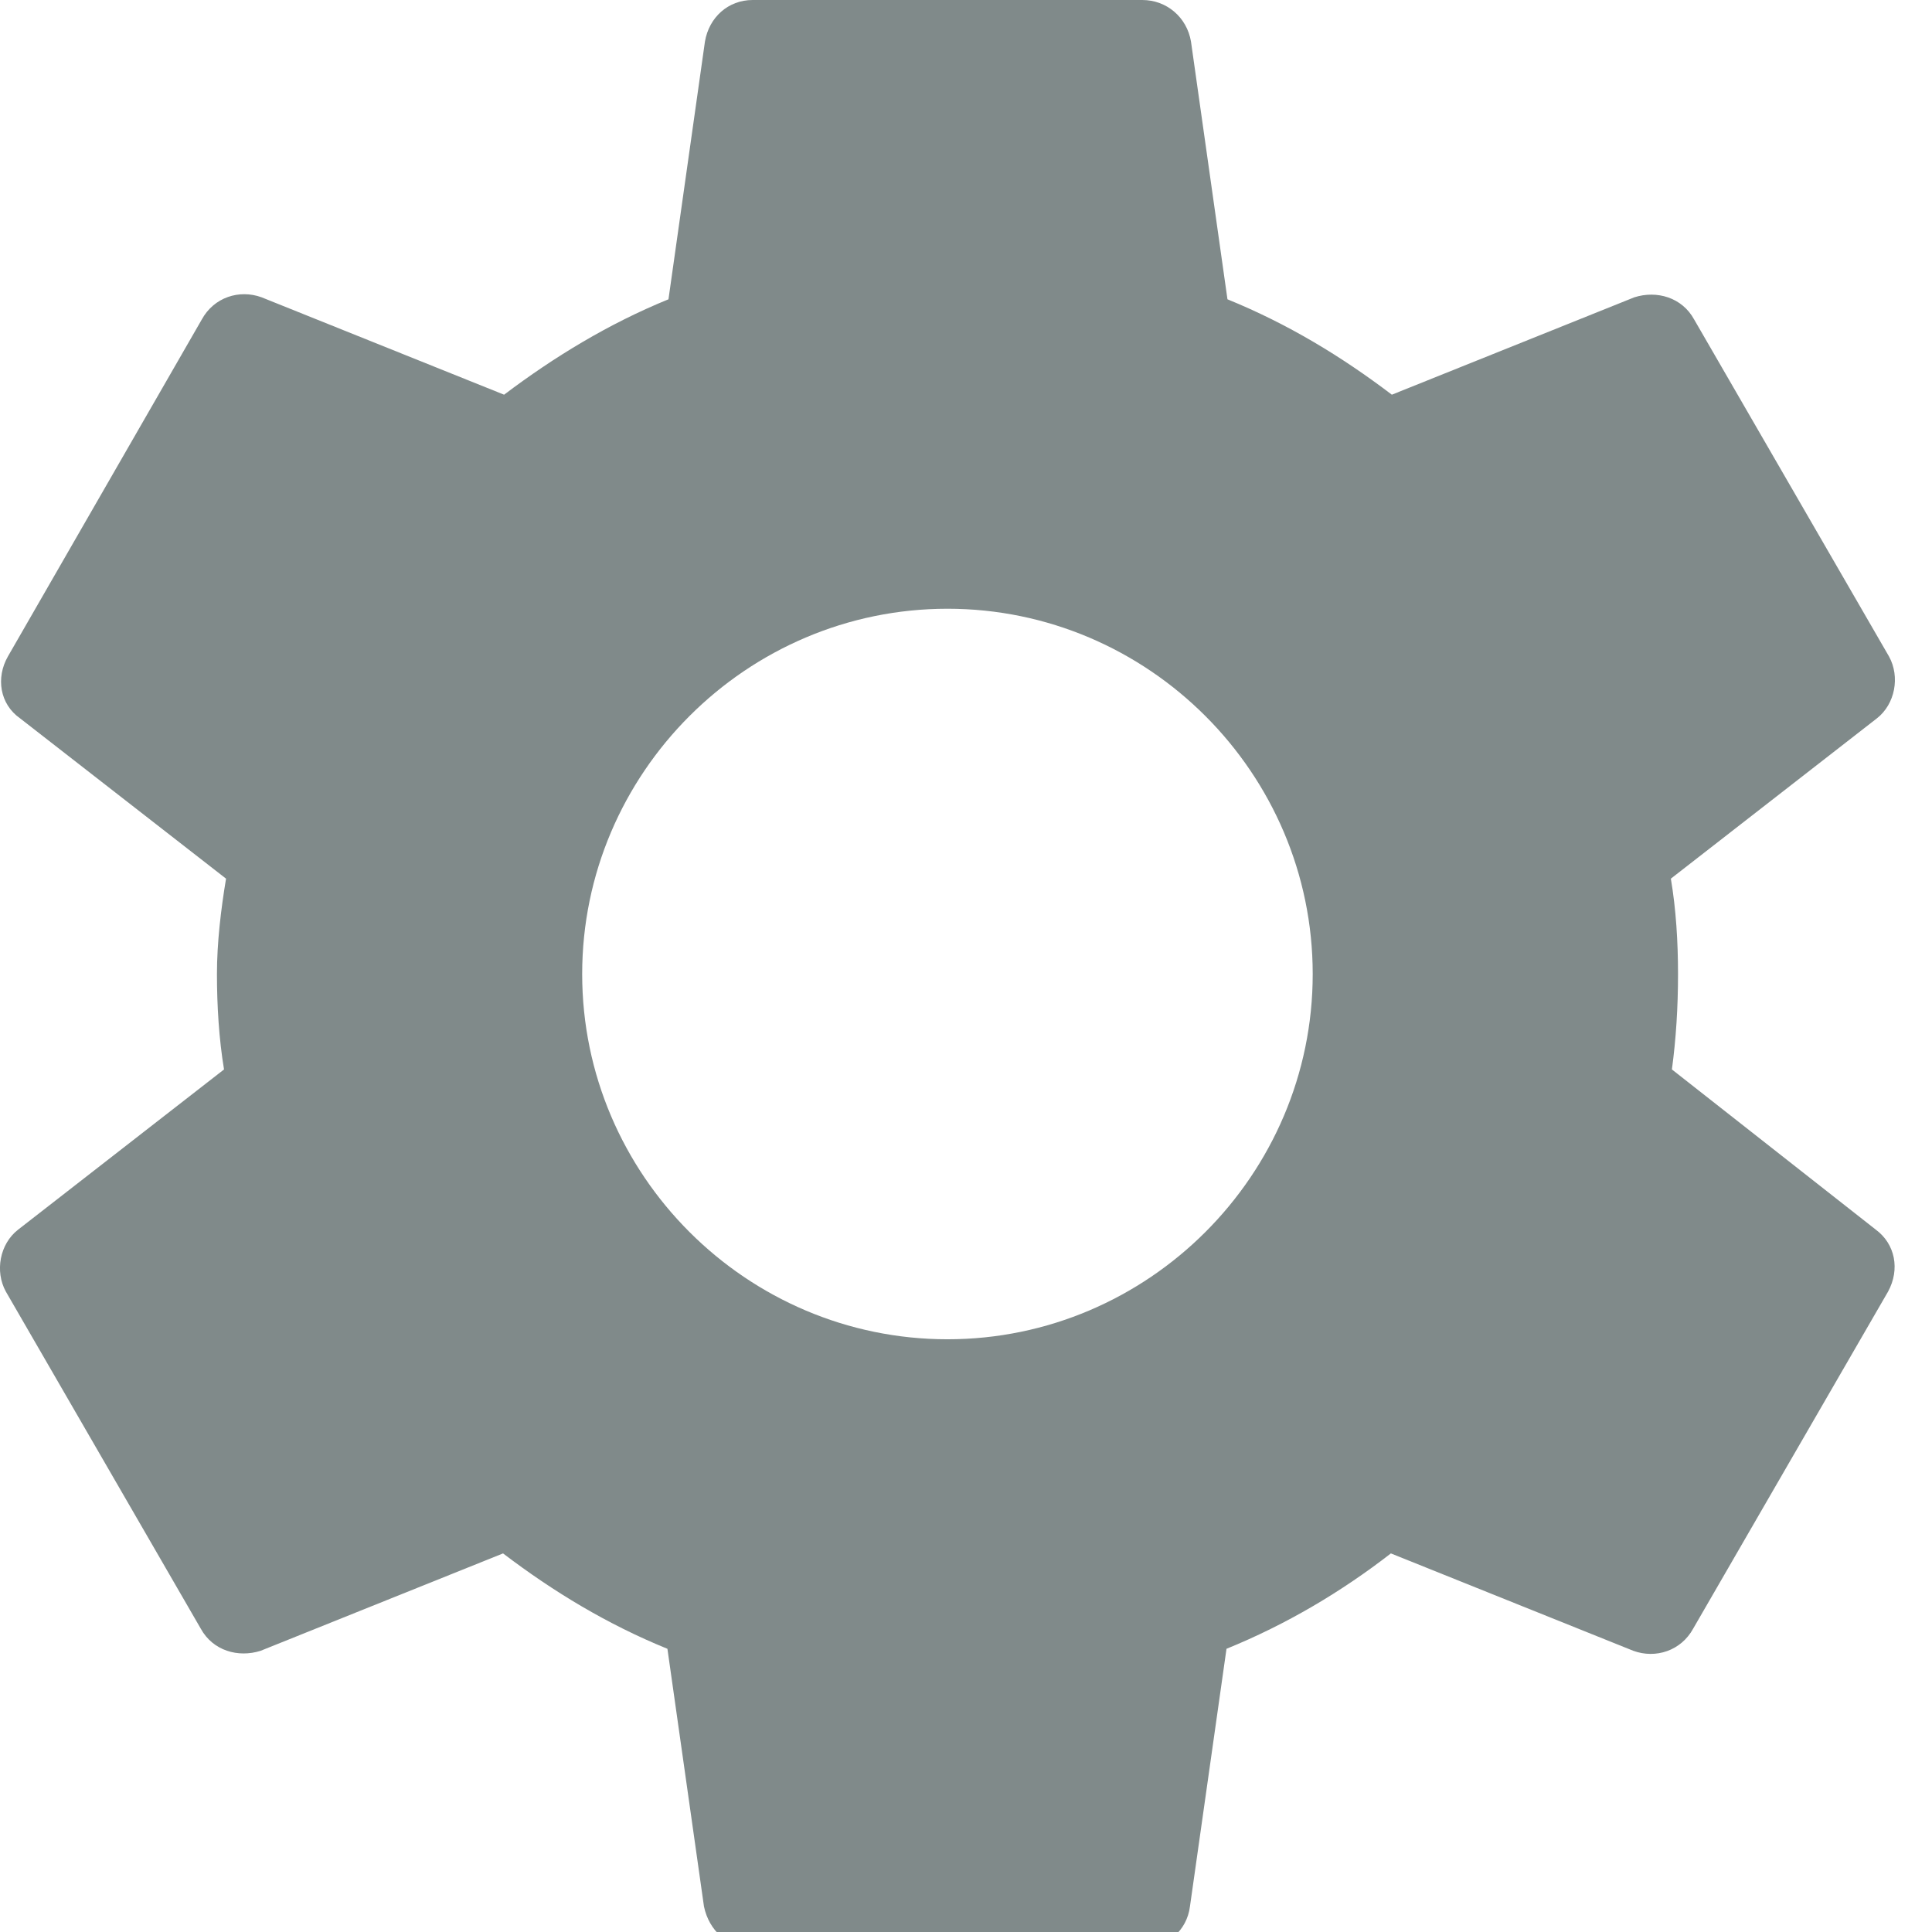 <svg width="24" height="24" viewBox="0 0 24 24" fill="none" xmlns="http://www.w3.org/2000/svg">
<g clip-path="url(#clip0)">
<path d="M20.769 13.285C20.82 12.907 20.845 12.516 20.845 12.1C20.845 11.697 20.82 11.293 20.756 10.915L23.315 8.924C23.542 8.747 23.605 8.407 23.466 8.155L21.046 3.97C20.895 3.693 20.58 3.605 20.303 3.693L17.29 4.903C16.66 4.424 15.992 4.021 15.248 3.718L14.795 0.517C14.744 0.214 14.492 0 14.19 0H9.35C9.047 0 8.808 0.214 8.757 0.517L8.304 3.718C7.56 4.021 6.879 4.437 6.262 4.903L3.249 3.693C2.972 3.592 2.657 3.693 2.506 3.97L0.098 8.155C-0.053 8.42 -0.003 8.747 0.25 8.924L2.808 10.915C2.745 11.293 2.695 11.709 2.695 12.1C2.695 12.491 2.72 12.907 2.783 13.285L0.224 15.276C-0.003 15.453 -0.066 15.793 0.073 16.045L2.493 20.23C2.644 20.507 2.959 20.595 3.237 20.507L6.249 19.297C6.879 19.776 7.547 20.179 8.291 20.482L8.745 23.683C8.808 23.986 9.047 24.2 9.35 24.2H14.19C14.492 24.2 14.744 23.986 14.782 23.683L15.236 20.482C15.98 20.179 16.66 19.776 17.278 19.297L20.29 20.507C20.567 20.608 20.883 20.507 21.034 20.23L23.454 16.045C23.605 15.768 23.542 15.453 23.303 15.276L20.769 13.285ZM11.77 16.637C9.274 16.637 7.232 14.596 7.232 12.1C7.232 9.604 9.274 7.562 11.77 7.562C14.265 7.562 16.307 9.604 16.307 12.1C16.307 14.596 14.265 16.637 11.77 16.637Z" fill="#808A8A"/>
</g>
<defs>
<clipPath id="clip0">
<rect width="24" height="24" fill="white"/>
</clipPath>
</defs>
</svg>
